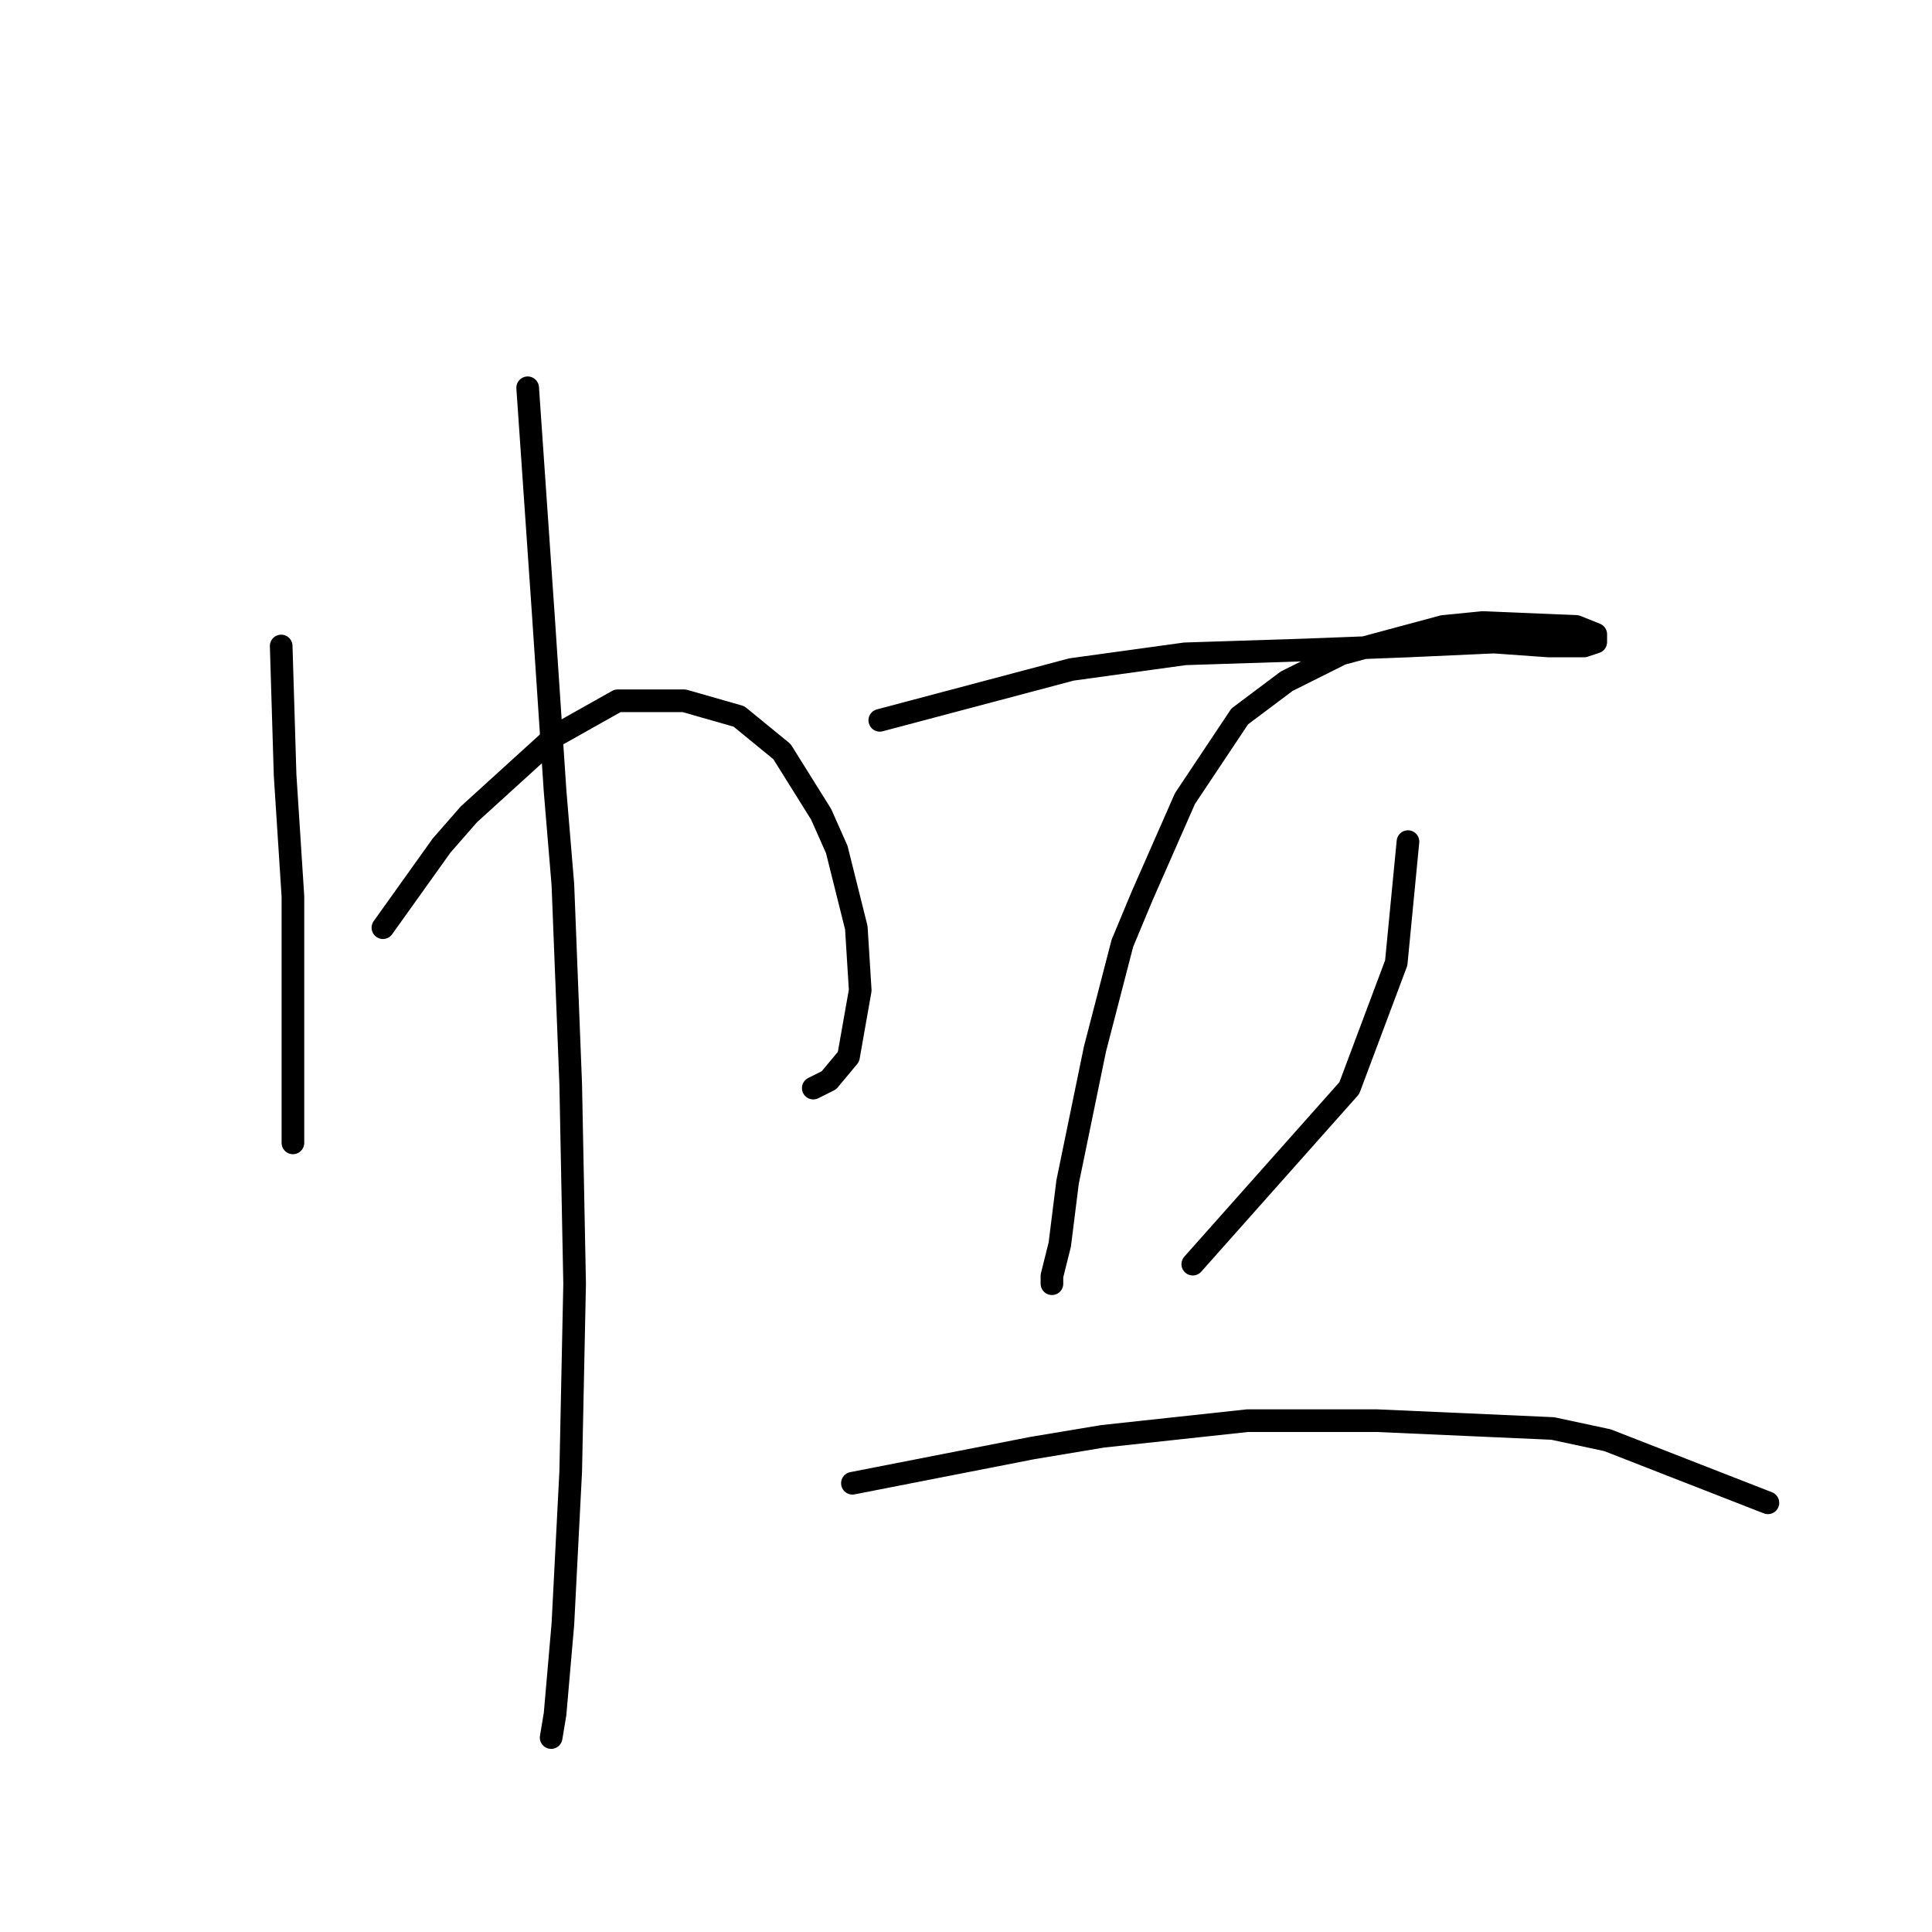 <?xml version="1.0" standalone="no"?>
    <svg width="256" height="256" xmlns="http://www.w3.org/2000/svg" version="1.1">
    <polyline stroke="black" stroke-width="3" stroke-linecap="round" fill="transparent" stroke-linejoin="round" points="37.259 85.598 37.778 102.706 38.814 118.777 38.814 133.811 38.814 144.179 38.814 149.363 38.814 151.437 38.814 151.437 " />
        <polyline stroke="black" stroke-width="3" stroke-linecap="round" fill="transparent" stroke-linejoin="round" points="50.738 122.924 58.514 112.037 62.143 107.89 73.548 97.522 81.843 92.856 90.656 92.856 97.914 94.93 103.616 99.595 108.801 107.89 110.874 112.556 113.466 122.924 113.985 131.219 112.429 140.032 109.837 143.142 107.764 144.179 107.764 144.179 " />
        <polyline stroke="black" stroke-width="3" stroke-linecap="round" fill="transparent" stroke-linejoin="round" points="69.919 51.383 71.993 81.451 73.548 104.78 74.585 117.221 75.622 143.661 76.14 170.1 75.622 194.984 74.585 215.202 73.548 227.125 73.03 230.236 73.03 230.236 " />
        <polyline stroke="black" stroke-width="3" stroke-linecap="round" fill="transparent" stroke-linejoin="round" points="116.577 95.448 141.979 88.709 157.013 86.635 173.084 86.117 186.563 85.598 197.968 85.08 205.226 85.598 207.299 85.598 209.891 85.598 211.447 85.08 211.447 84.043 208.855 83.006 196.413 82.488 191.229 83.006 177.75 86.635 170.492 90.264 164.271 94.93 157.013 105.816 151.311 118.777 148.718 124.998 145.09 138.995 141.461 156.621 140.424 164.916 139.387 169.063 139.387 170.1 139.387 170.1 " />
        <polyline stroke="black" stroke-width="3" stroke-linecap="round" fill="transparent" stroke-linejoin="round" points="186.563 111.519 185.008 127.59 178.787 144.179 158.05 167.508 158.05 167.508 " />
        <polyline stroke="black" stroke-width="3" stroke-linecap="round" fill="transparent" stroke-linejoin="round" points="112.948 196.539 136.795 191.873 146.126 190.318 165.308 188.244 182.415 188.244 205.744 189.281 213.002 190.836 234.257 199.131 234.257 199.131 " />
        </svg>